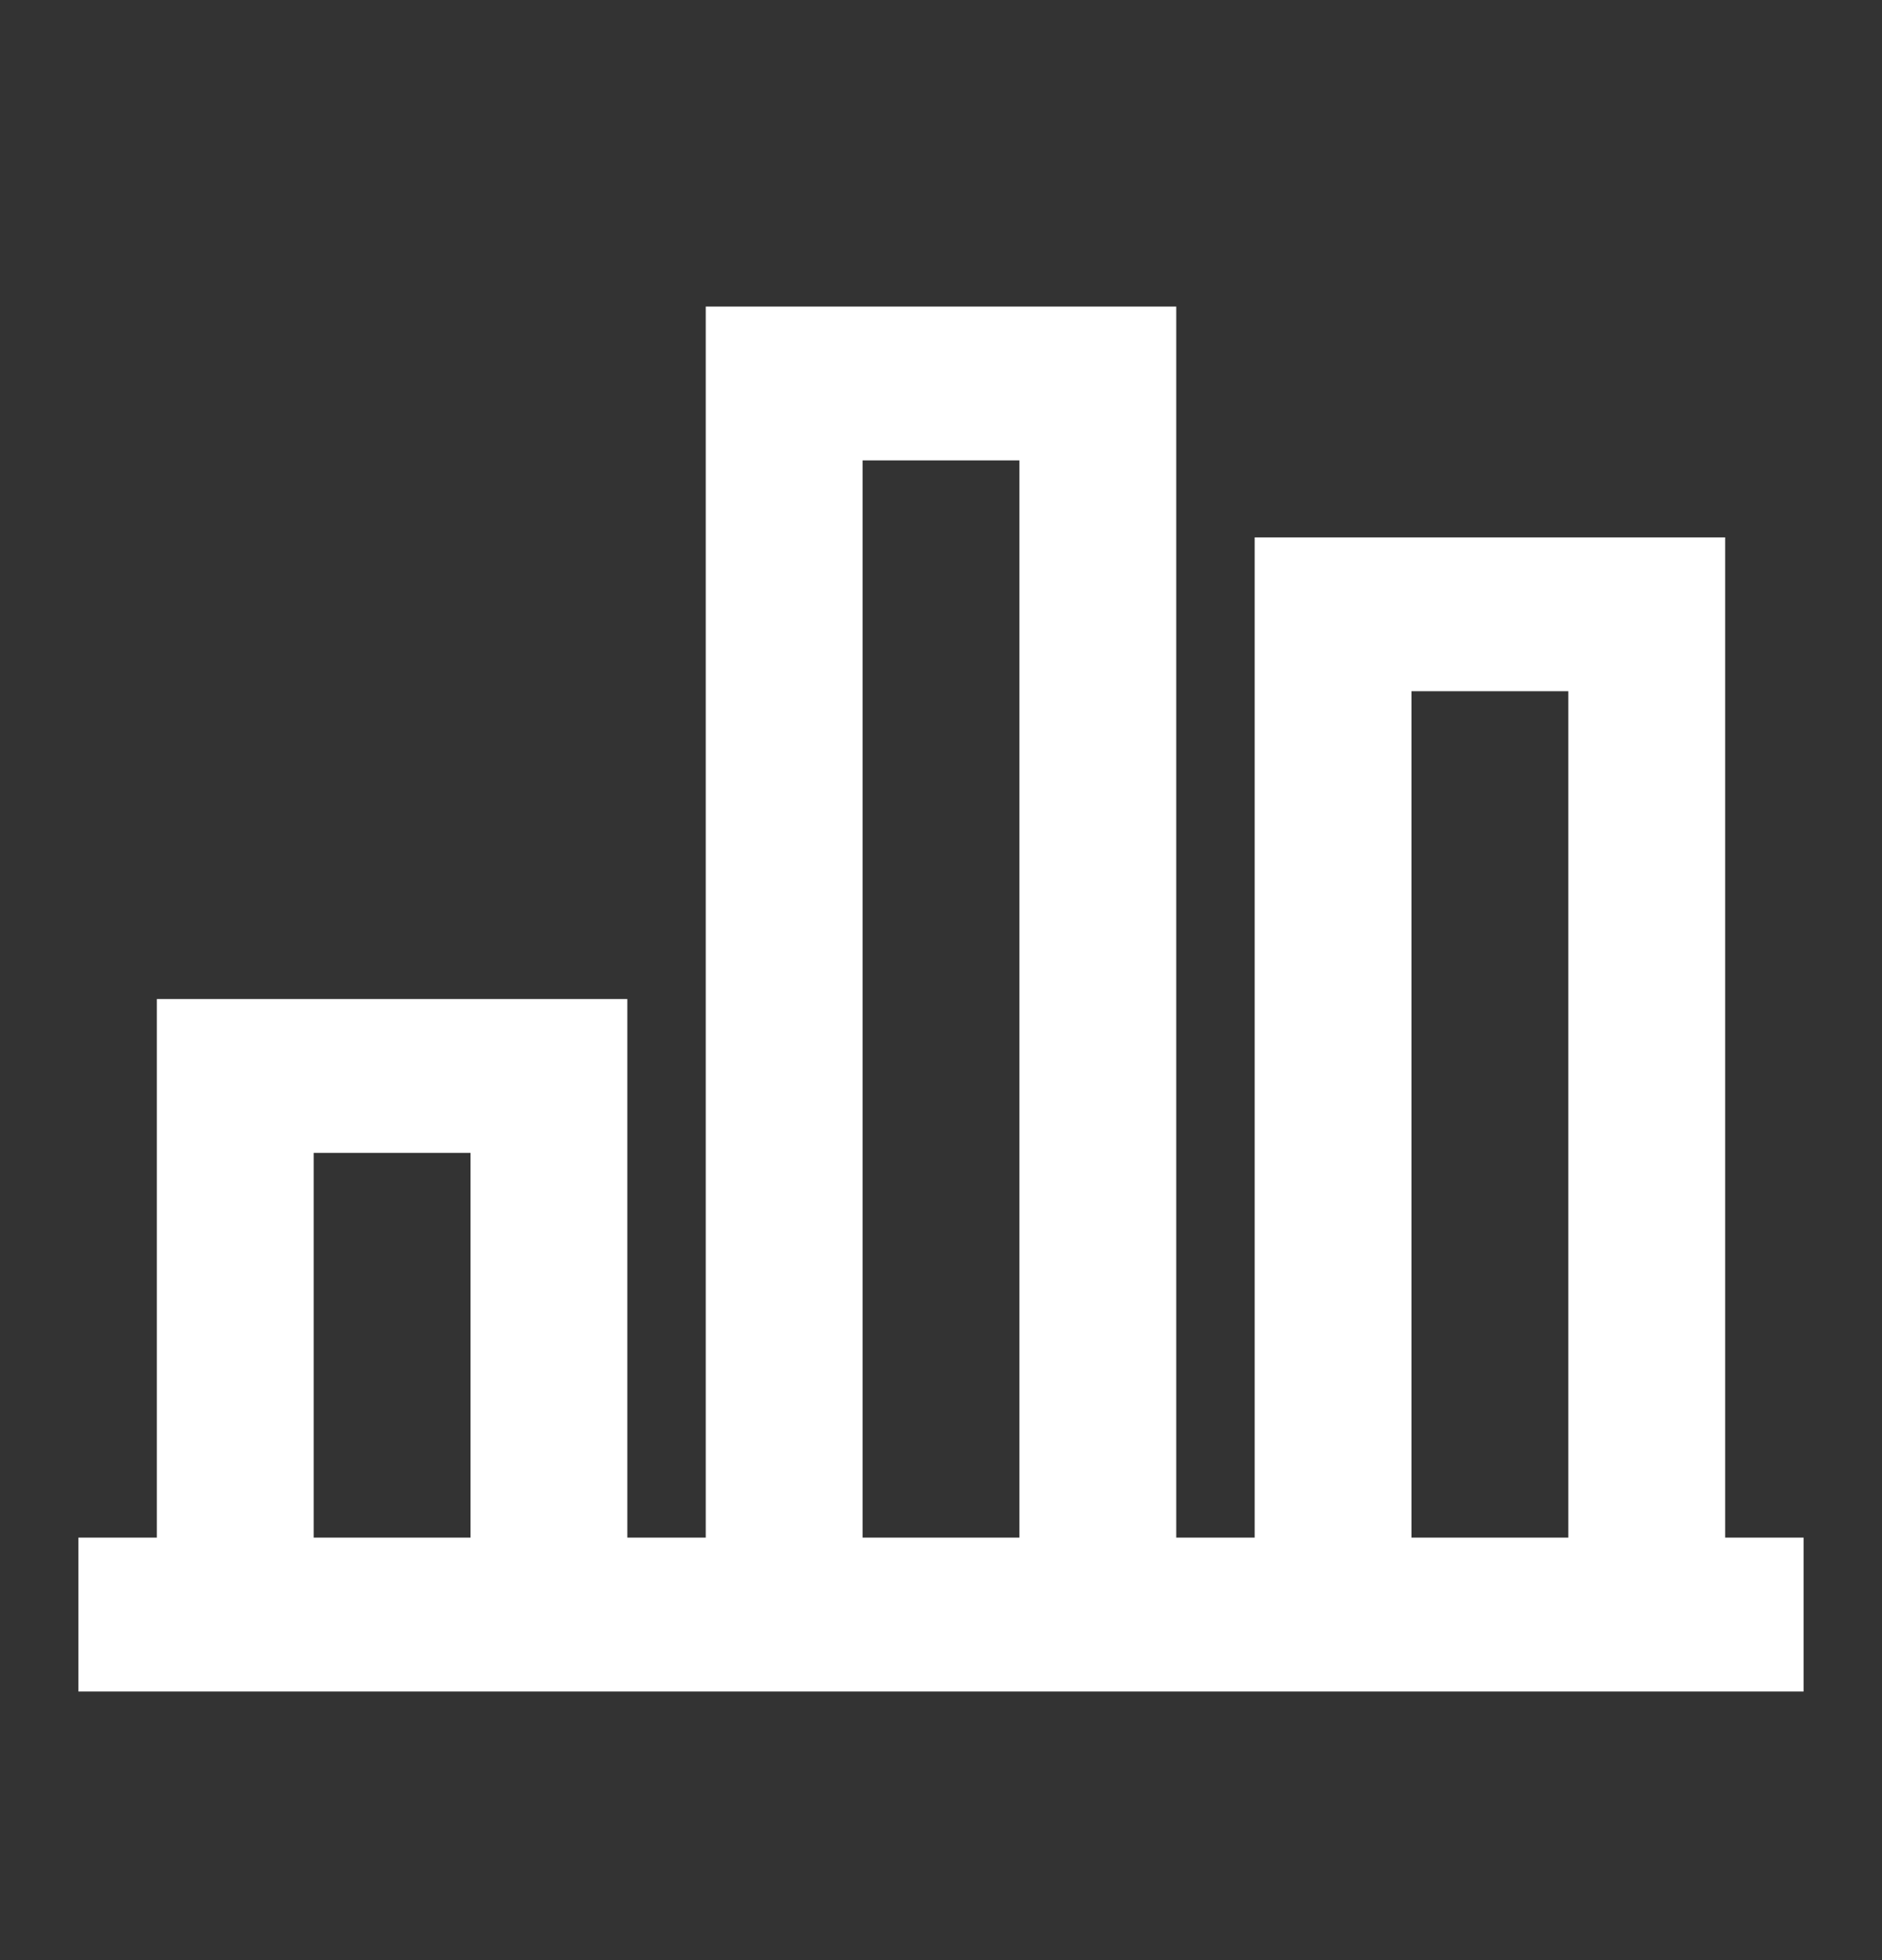 <svg width="24" height="25" viewBox="0 0 24 25" fill="none" xmlns="http://www.w3.org/2000/svg">
<rect x="0" y="0" width="24" height="25" fill="#333333" stroke="none"/>
<path d="M22 19.611V6.854H16V19.611H15V3.91H9V19.611H8V12.742H2V19.611H1V21.574H23V19.611H22ZM4 19.611V14.704H6V19.611H4ZM11 19.611V5.872H13V19.611H11ZM18 19.611V8.816H20V19.611H18Z" fill="white"/>
</svg>
